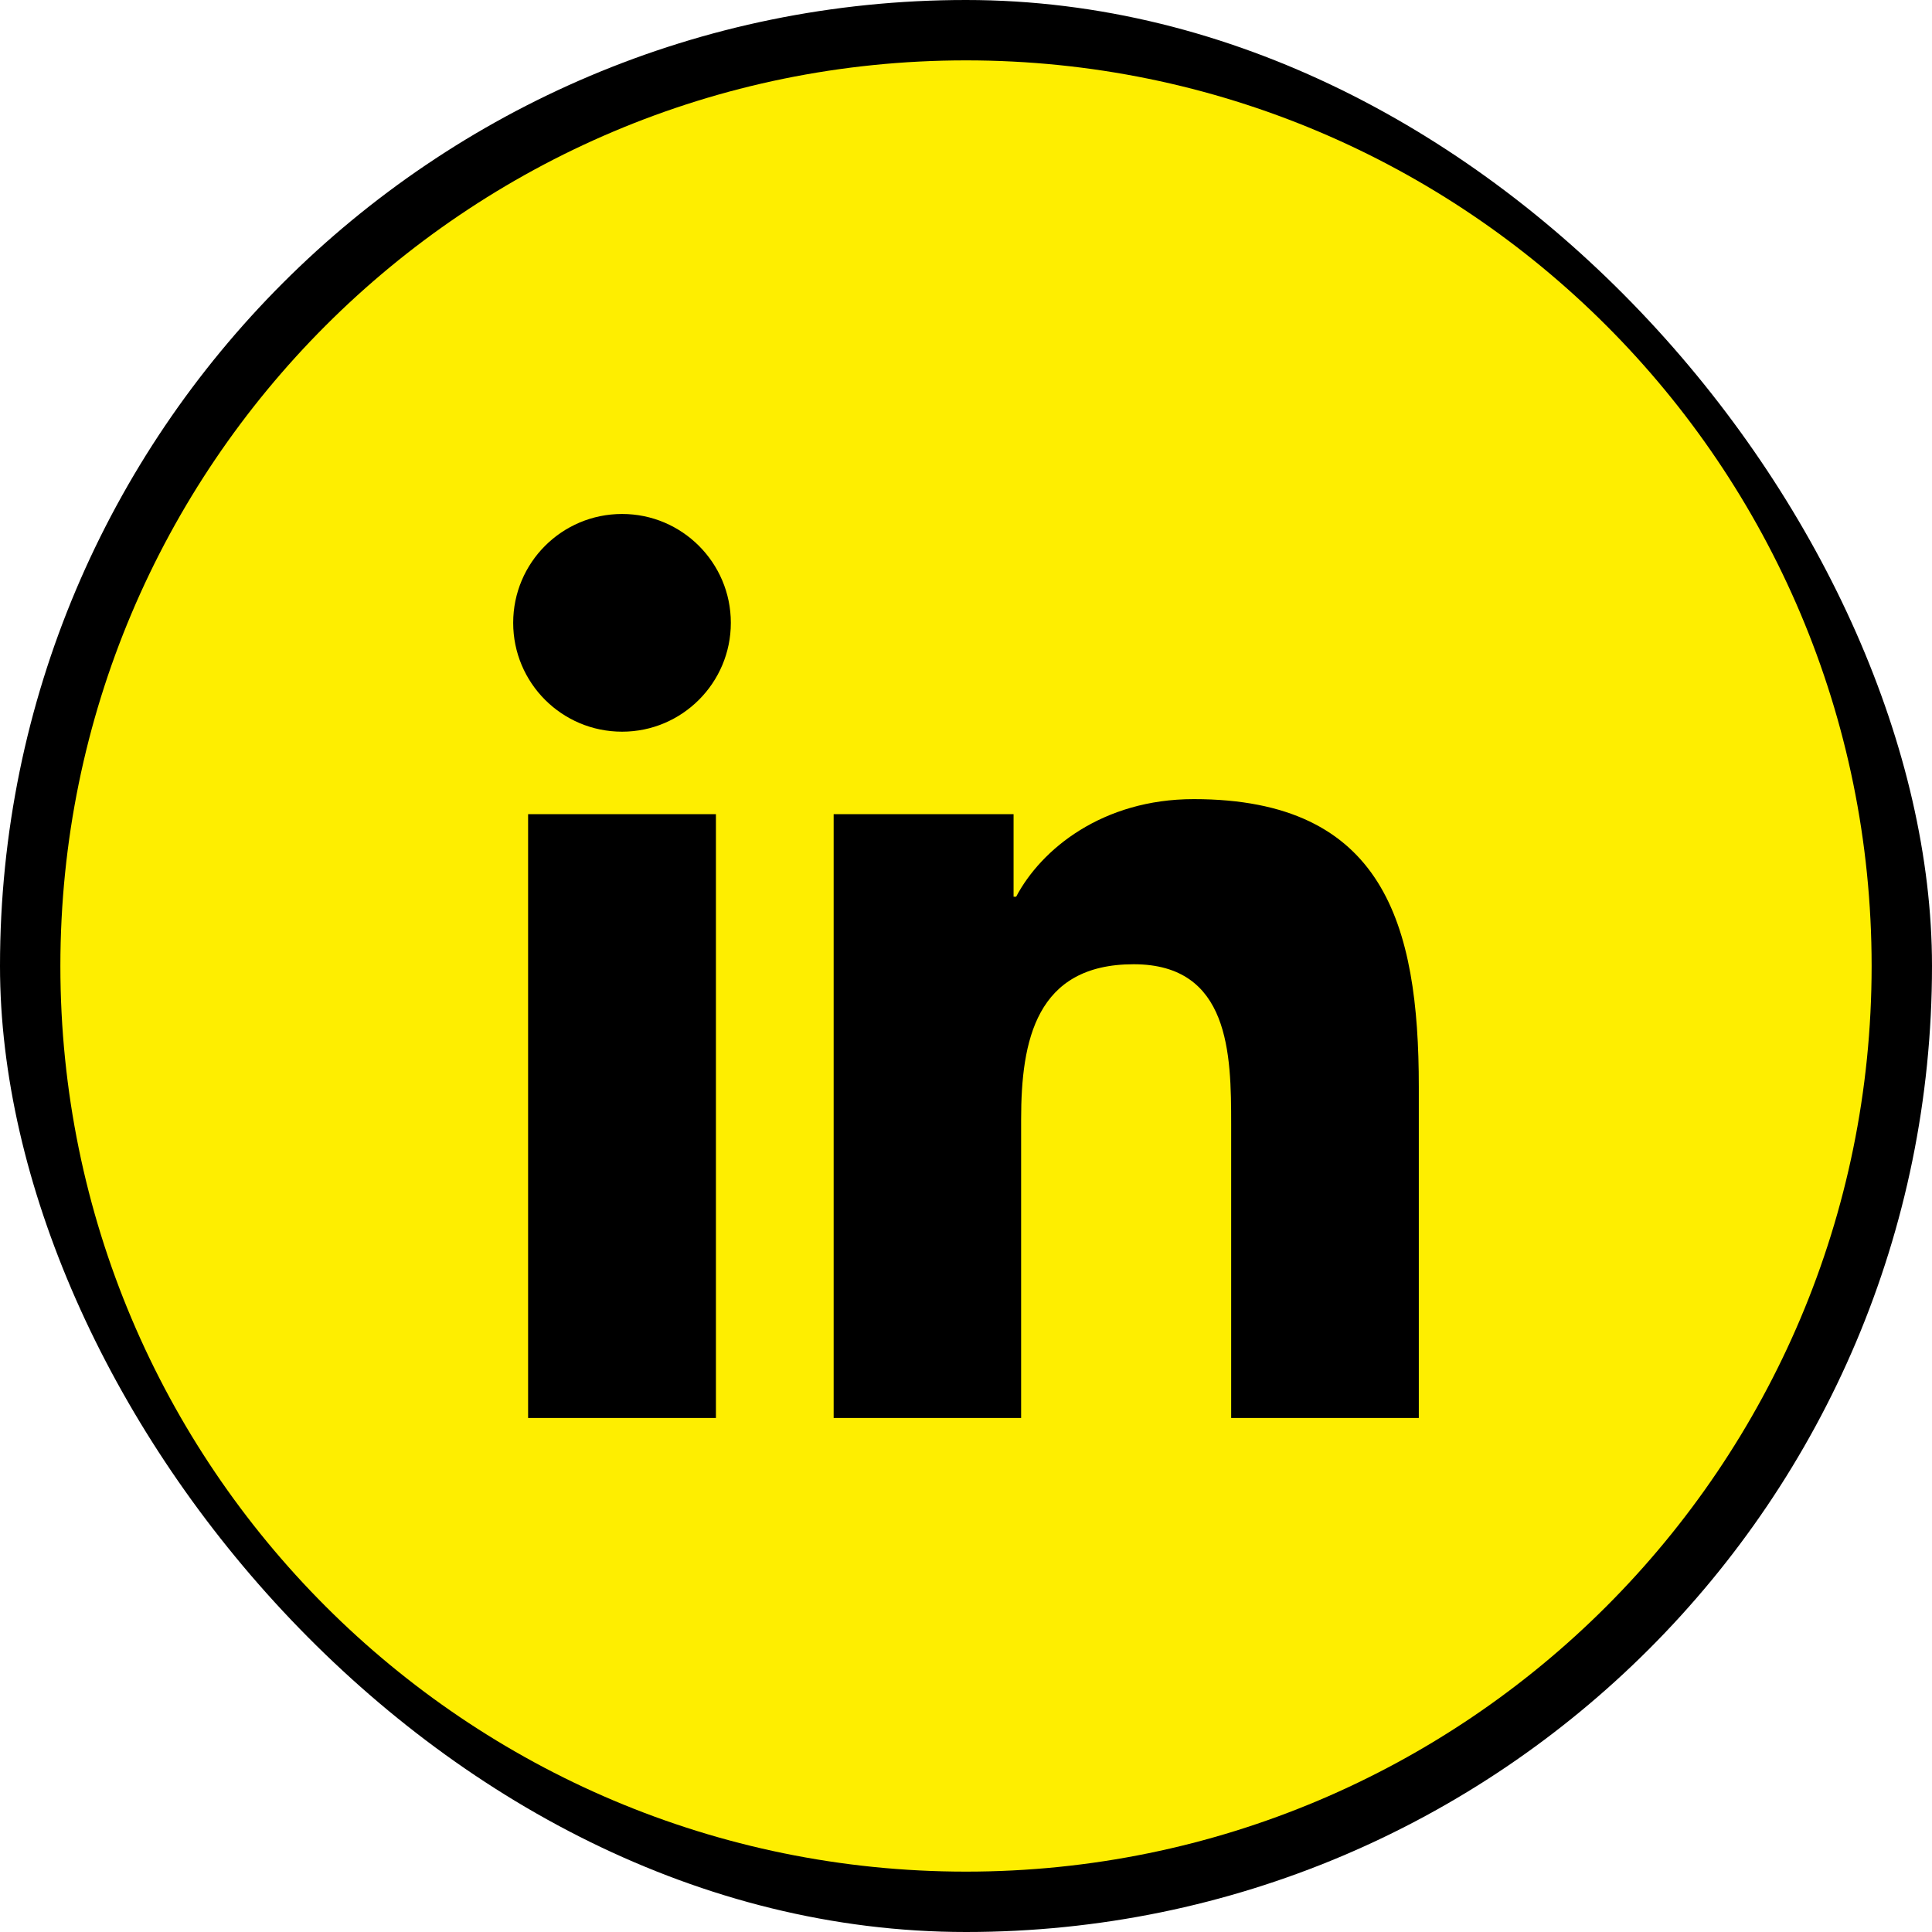 <svg width="32" height="32" viewBox="0 0 32 32" fill="none" xmlns="http://www.w3.org/2000/svg">
<rect width="32" height="32" rx="16" fill="black"/>
<path fill-rule="evenodd" clip-rule="evenodd" d="M23.5 23.486H20.392V18.622C20.392 17.462 20.372 15.971 18.777 15.971C17.16 15.971 16.913 17.235 16.913 18.54V23.486H13.808V13.485H16.788V14.852H16.831C17.245 14.066 18.259 13.236 19.772 13.236C22.919 13.236 23.5 15.307 23.5 18.001V23.486ZM10.304 12.119C9.305 12.119 8.5 11.311 8.5 10.316C8.5 9.321 9.305 8.513 10.304 8.513C11.297 8.513 12.105 9.321 12.105 10.316C12.105 11.311 11.297 12.119 10.304 12.119ZM11.858 23.486H8.747V13.485H11.858V23.486ZM16 1C7.715 1 1 7.715 1 16C1 24.284 7.715 31 16 31C24.285 31 31 24.284 31 16C31 7.715 24.285 1 16 1Z" fill="#FEEE00"/>
</svg>
